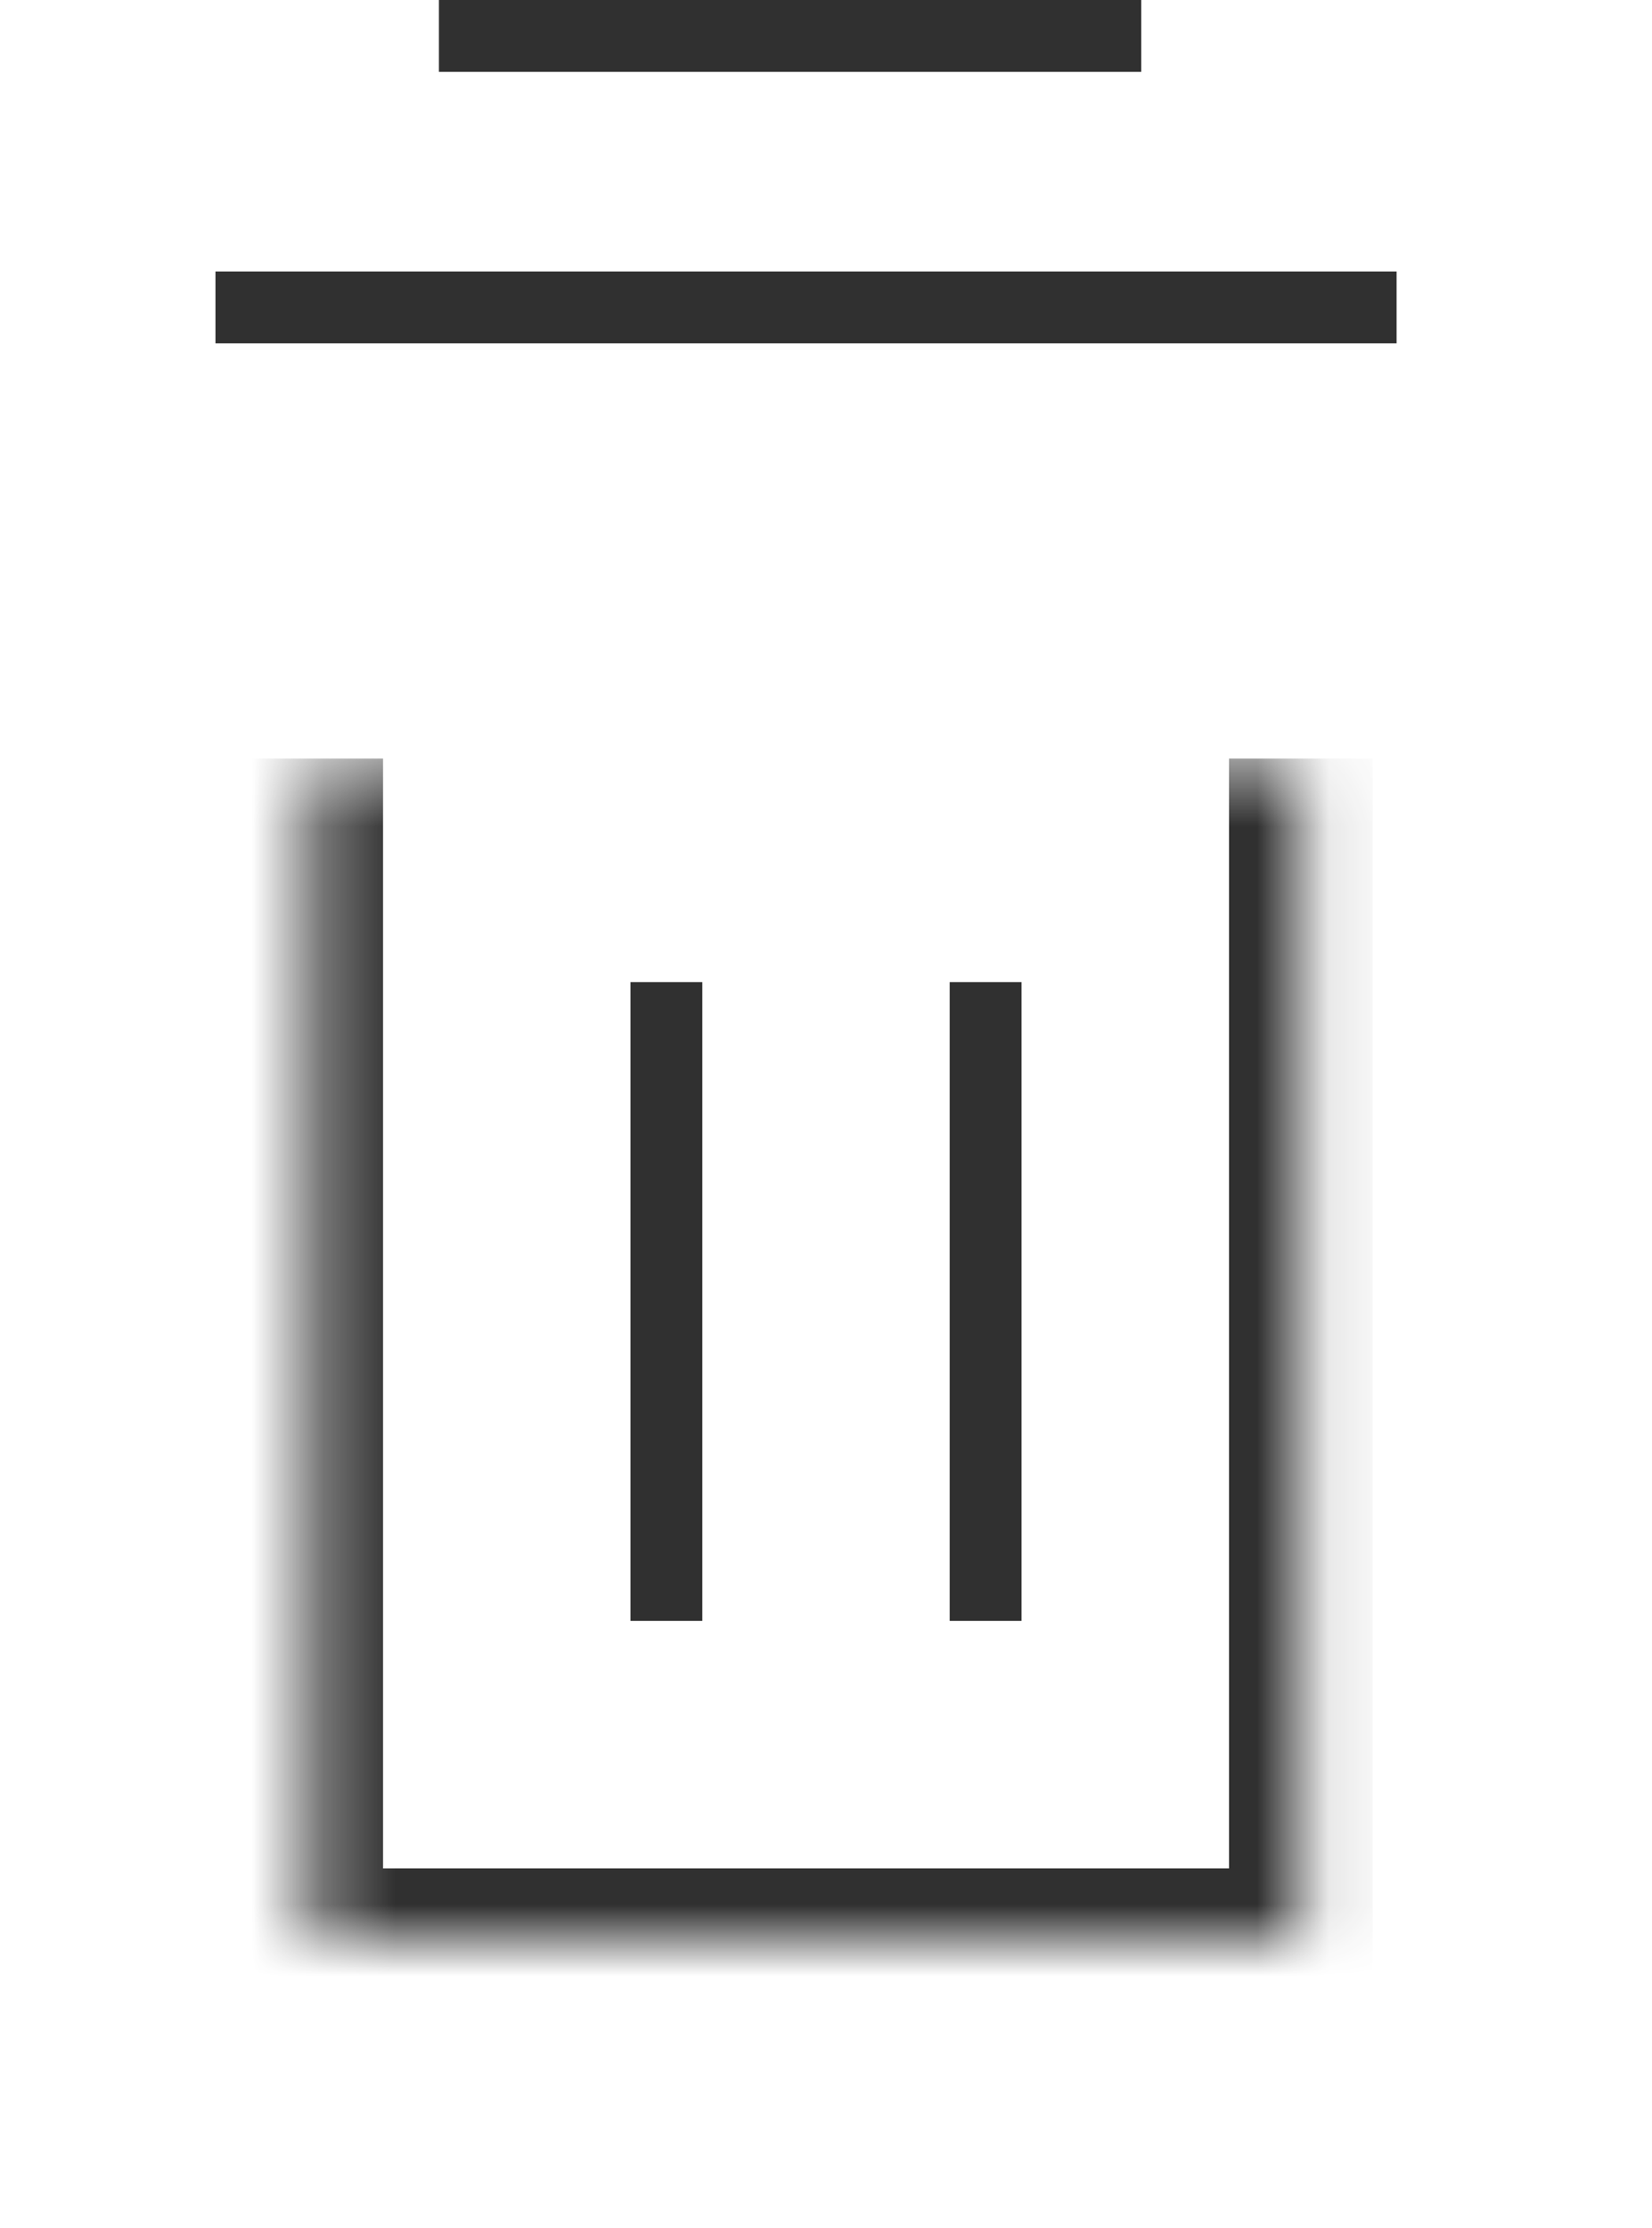 <svg width="23" height="31" viewBox="0 0 23 31" fill="none" xmlns="http://www.w3.org/2000/svg">
<g filter="url(#filter0_d_520_4819)">
<mask id="path-1-inside-1_520_4819" fill="white">
<path d="M4.333 6.556H18.111V23H4.333V6.556Z"/>
</mask>
<path d="M18.111 23V24H19.111V23H18.111ZM4.333 23H3.333V24H4.333V23ZM17.111 6.556V23H19.111V6.556H17.111ZM18.111 22H4.333V24H18.111V22ZM5.333 23V6.556H3.333V23H5.333Z" fill="#303030" mask="url(#path-1-inside-1_520_4819)"/>
</g>
<line x1="9.278" y1="13.667" x2="9.278" y2="22.556" stroke="#303030"/>
<line x1="13.722" y1="13.667" x2="13.722" y2="22.556" stroke="#303030"/>
<line x1="3" y1="4.278" x2="19.444" y2="4.278" stroke="#303030"/>
<line x1="6.111" y1="0.5" x2="15.889" y2="0.5" stroke="#303030"/>
<defs>
<filter id="filter0_d_520_4819" x="0.333" y="6.556" width="21.778" height="24.445" filterUnits="userSpaceOnUse" color-interpolation-filters="sRGB">
<feFlood flood-opacity="0" result="BackgroundImageFix"/>
<feColorMatrix in="SourceAlpha" type="matrix" values="0 0 0 0 0 0 0 0 0 0 0 0 0 0 0 0 0 0 127 0" result="hardAlpha"/>
<feOffset dy="4"/>
<feGaussianBlur stdDeviation="2"/>
<feComposite in2="hardAlpha" operator="out"/>
<feColorMatrix type="matrix" values="0 0 0 0 0 0 0 0 0 0 0 0 0 0 0 0 0 0 0.25 0"/>
<feBlend mode="normal" in2="BackgroundImageFix" result="effect1_dropShadow_520_4819"/>
<feBlend mode="normal" in="SourceGraphic" in2="effect1_dropShadow_520_4819" result="shape"/>
</filter>
</defs>
</svg>

